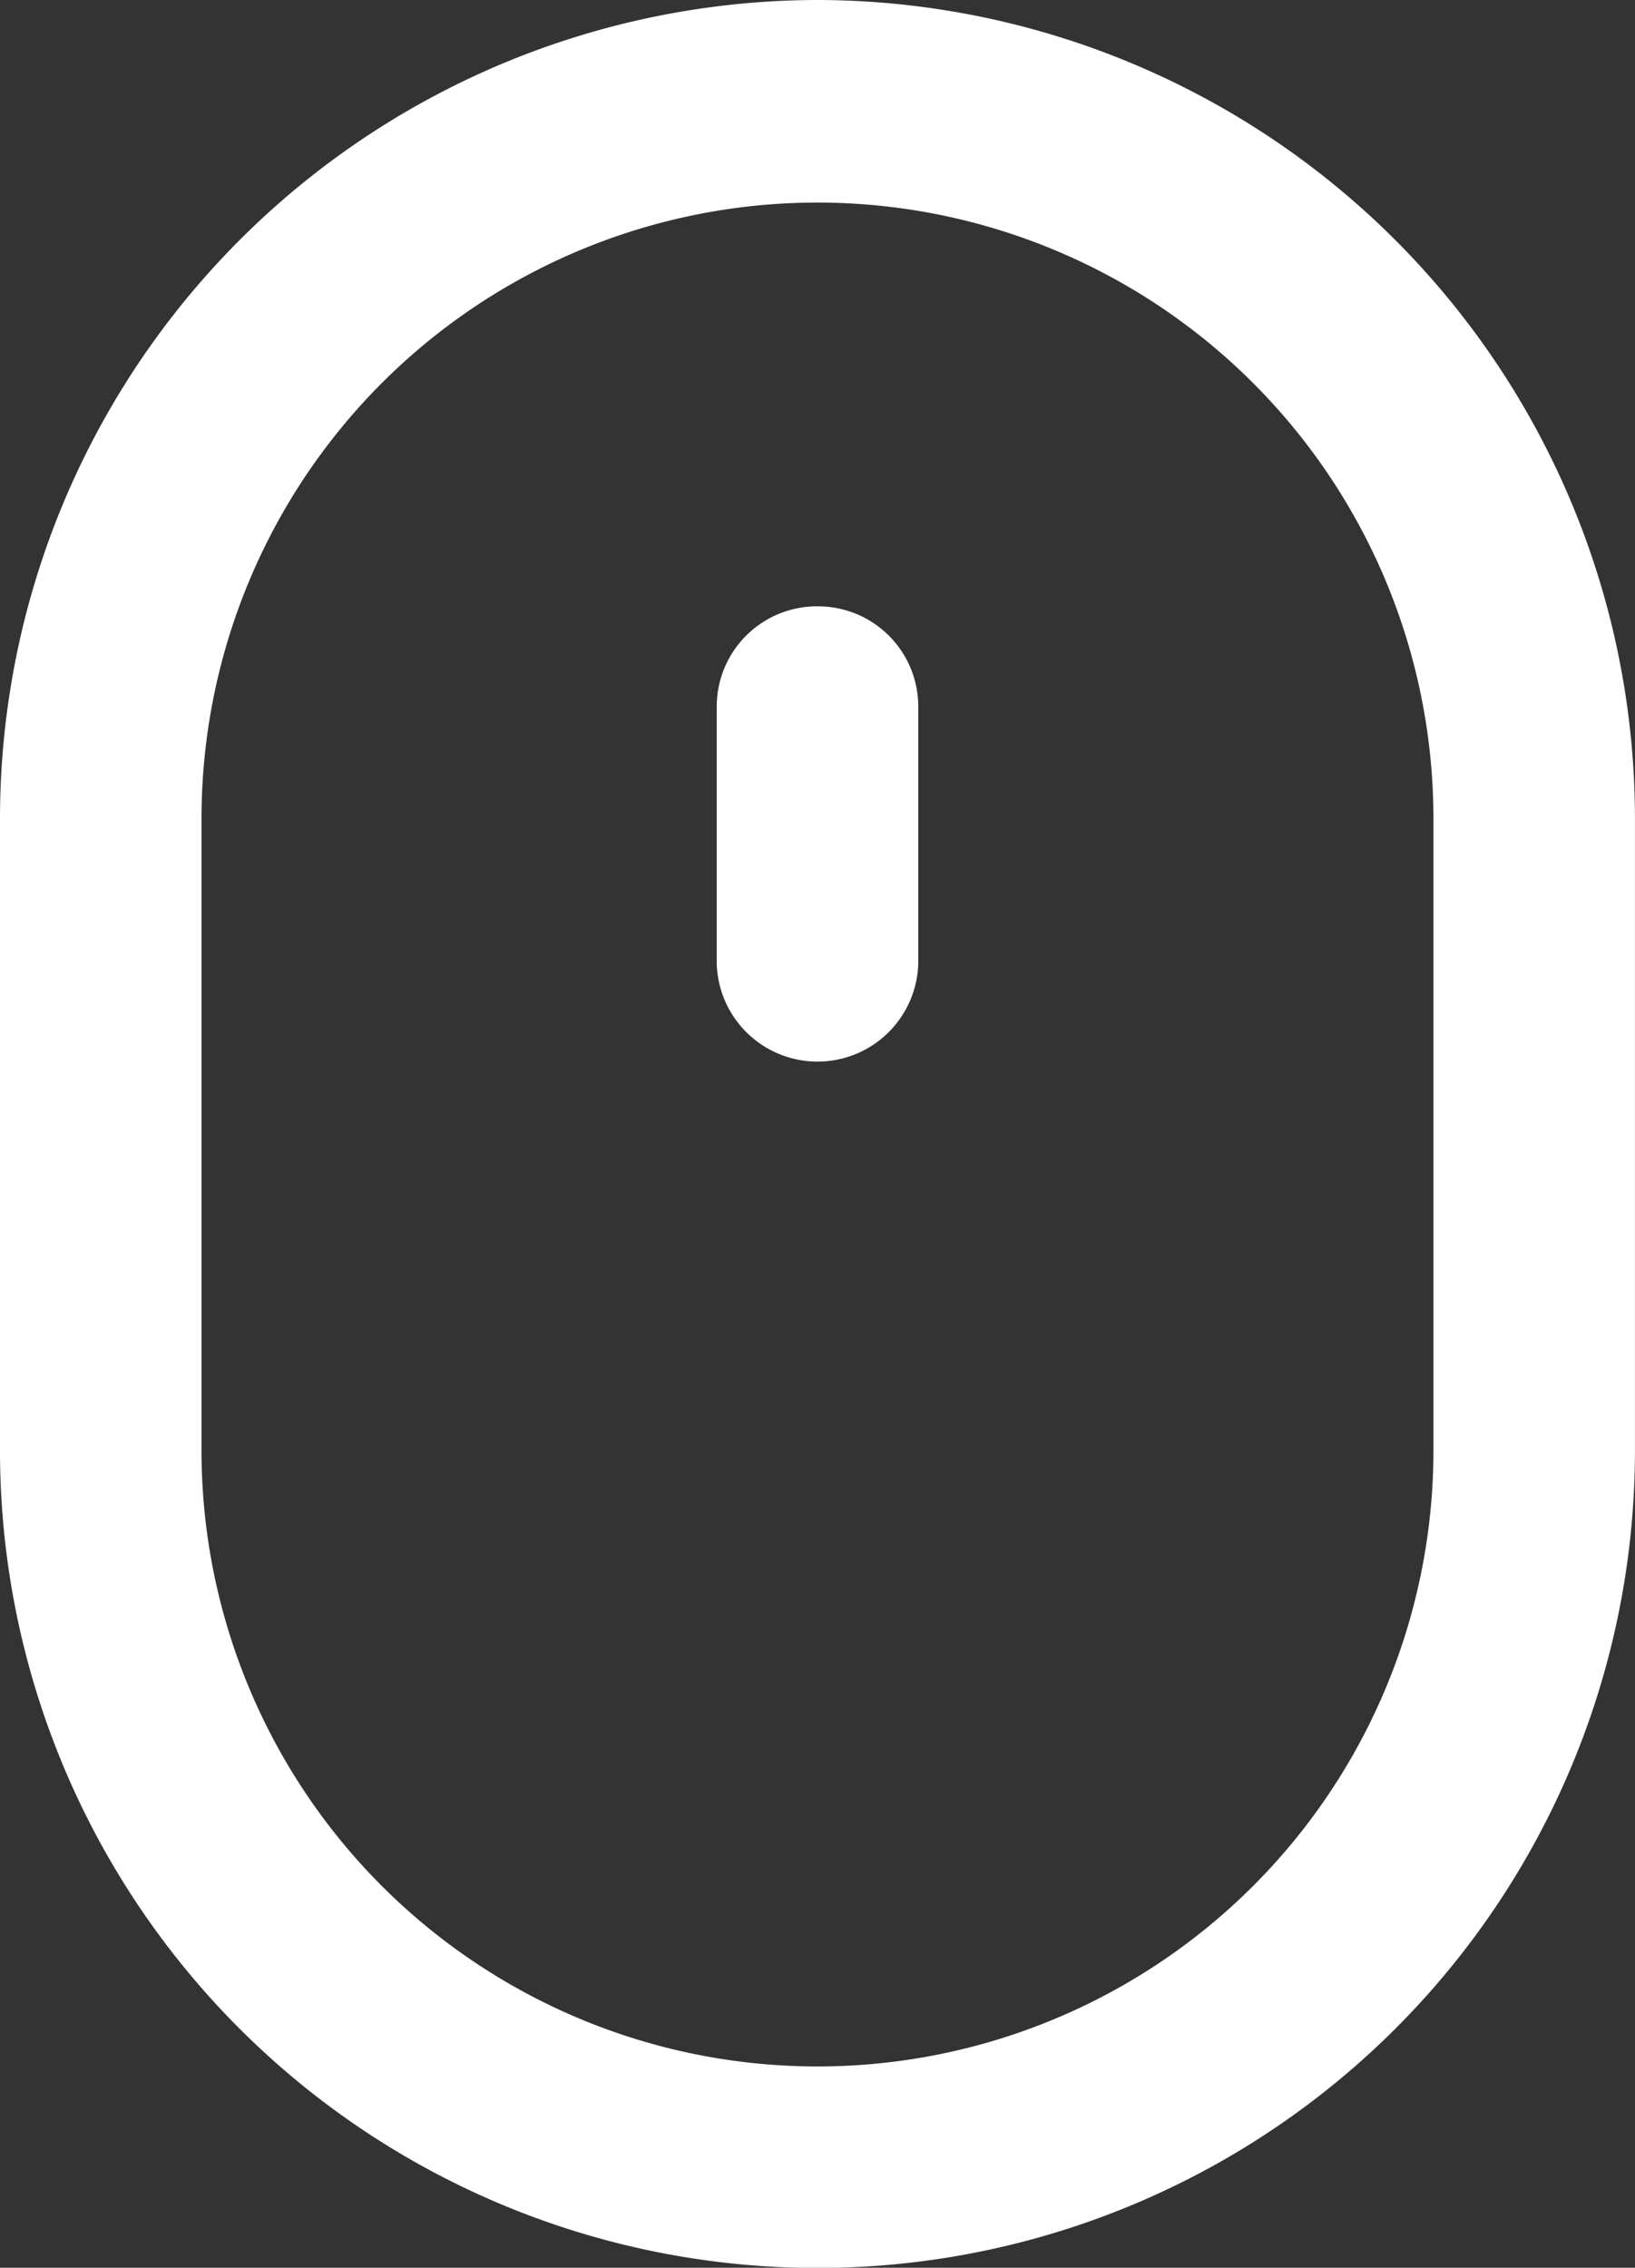 <svg xmlns="http://www.w3.org/2000/svg" width="31.001" height="43" viewBox="0 0 31.001 43">
  <rect x="0" y="0" width="31.001" height="43" fill="#333333" stroke="none"/>
  <g id="mouse" transform="translate(-75.226 0.5)">
    <g id="Group_9" data-name="Group 9" transform="translate(75.726)">
      <g id="Group_8" data-name="Group 8">
        <path id="Path_16" data-name="Path 16" d="M90.726,0a15.027,15.027,0,0,0-15,15.02V26.981a15,15,0,0,0,30,.046V15.02A15.027,15.027,0,0,0,90.726,0Zm12.179,27.027a12.179,12.179,0,1,1-24.358-.046V15.02a12.179,12.179,0,1,1,24.358,0Z" transform="translate(-75.726)" fill="#fff" stroke="#fff" stroke-width="1"/>
      </g>
    </g>
    <g id="Group_11" data-name="Group 11" transform="translate(89.316 11.497)">
      <g id="Group_10" data-name="Group 10">
        <path id="Path_17" data-name="Path 17" d="M240.457,140.15a1.4,1.4,0,0,0-1.411,1.391v4.868a1.411,1.411,0,0,0,2.821,0v-4.868A1.4,1.4,0,0,0,240.457,140.15Z" transform="translate(-239.046 -140.15)" fill="#fff" stroke="#fff" stroke-width="1"/>
      </g>
    </g>
  </g>
</svg>
